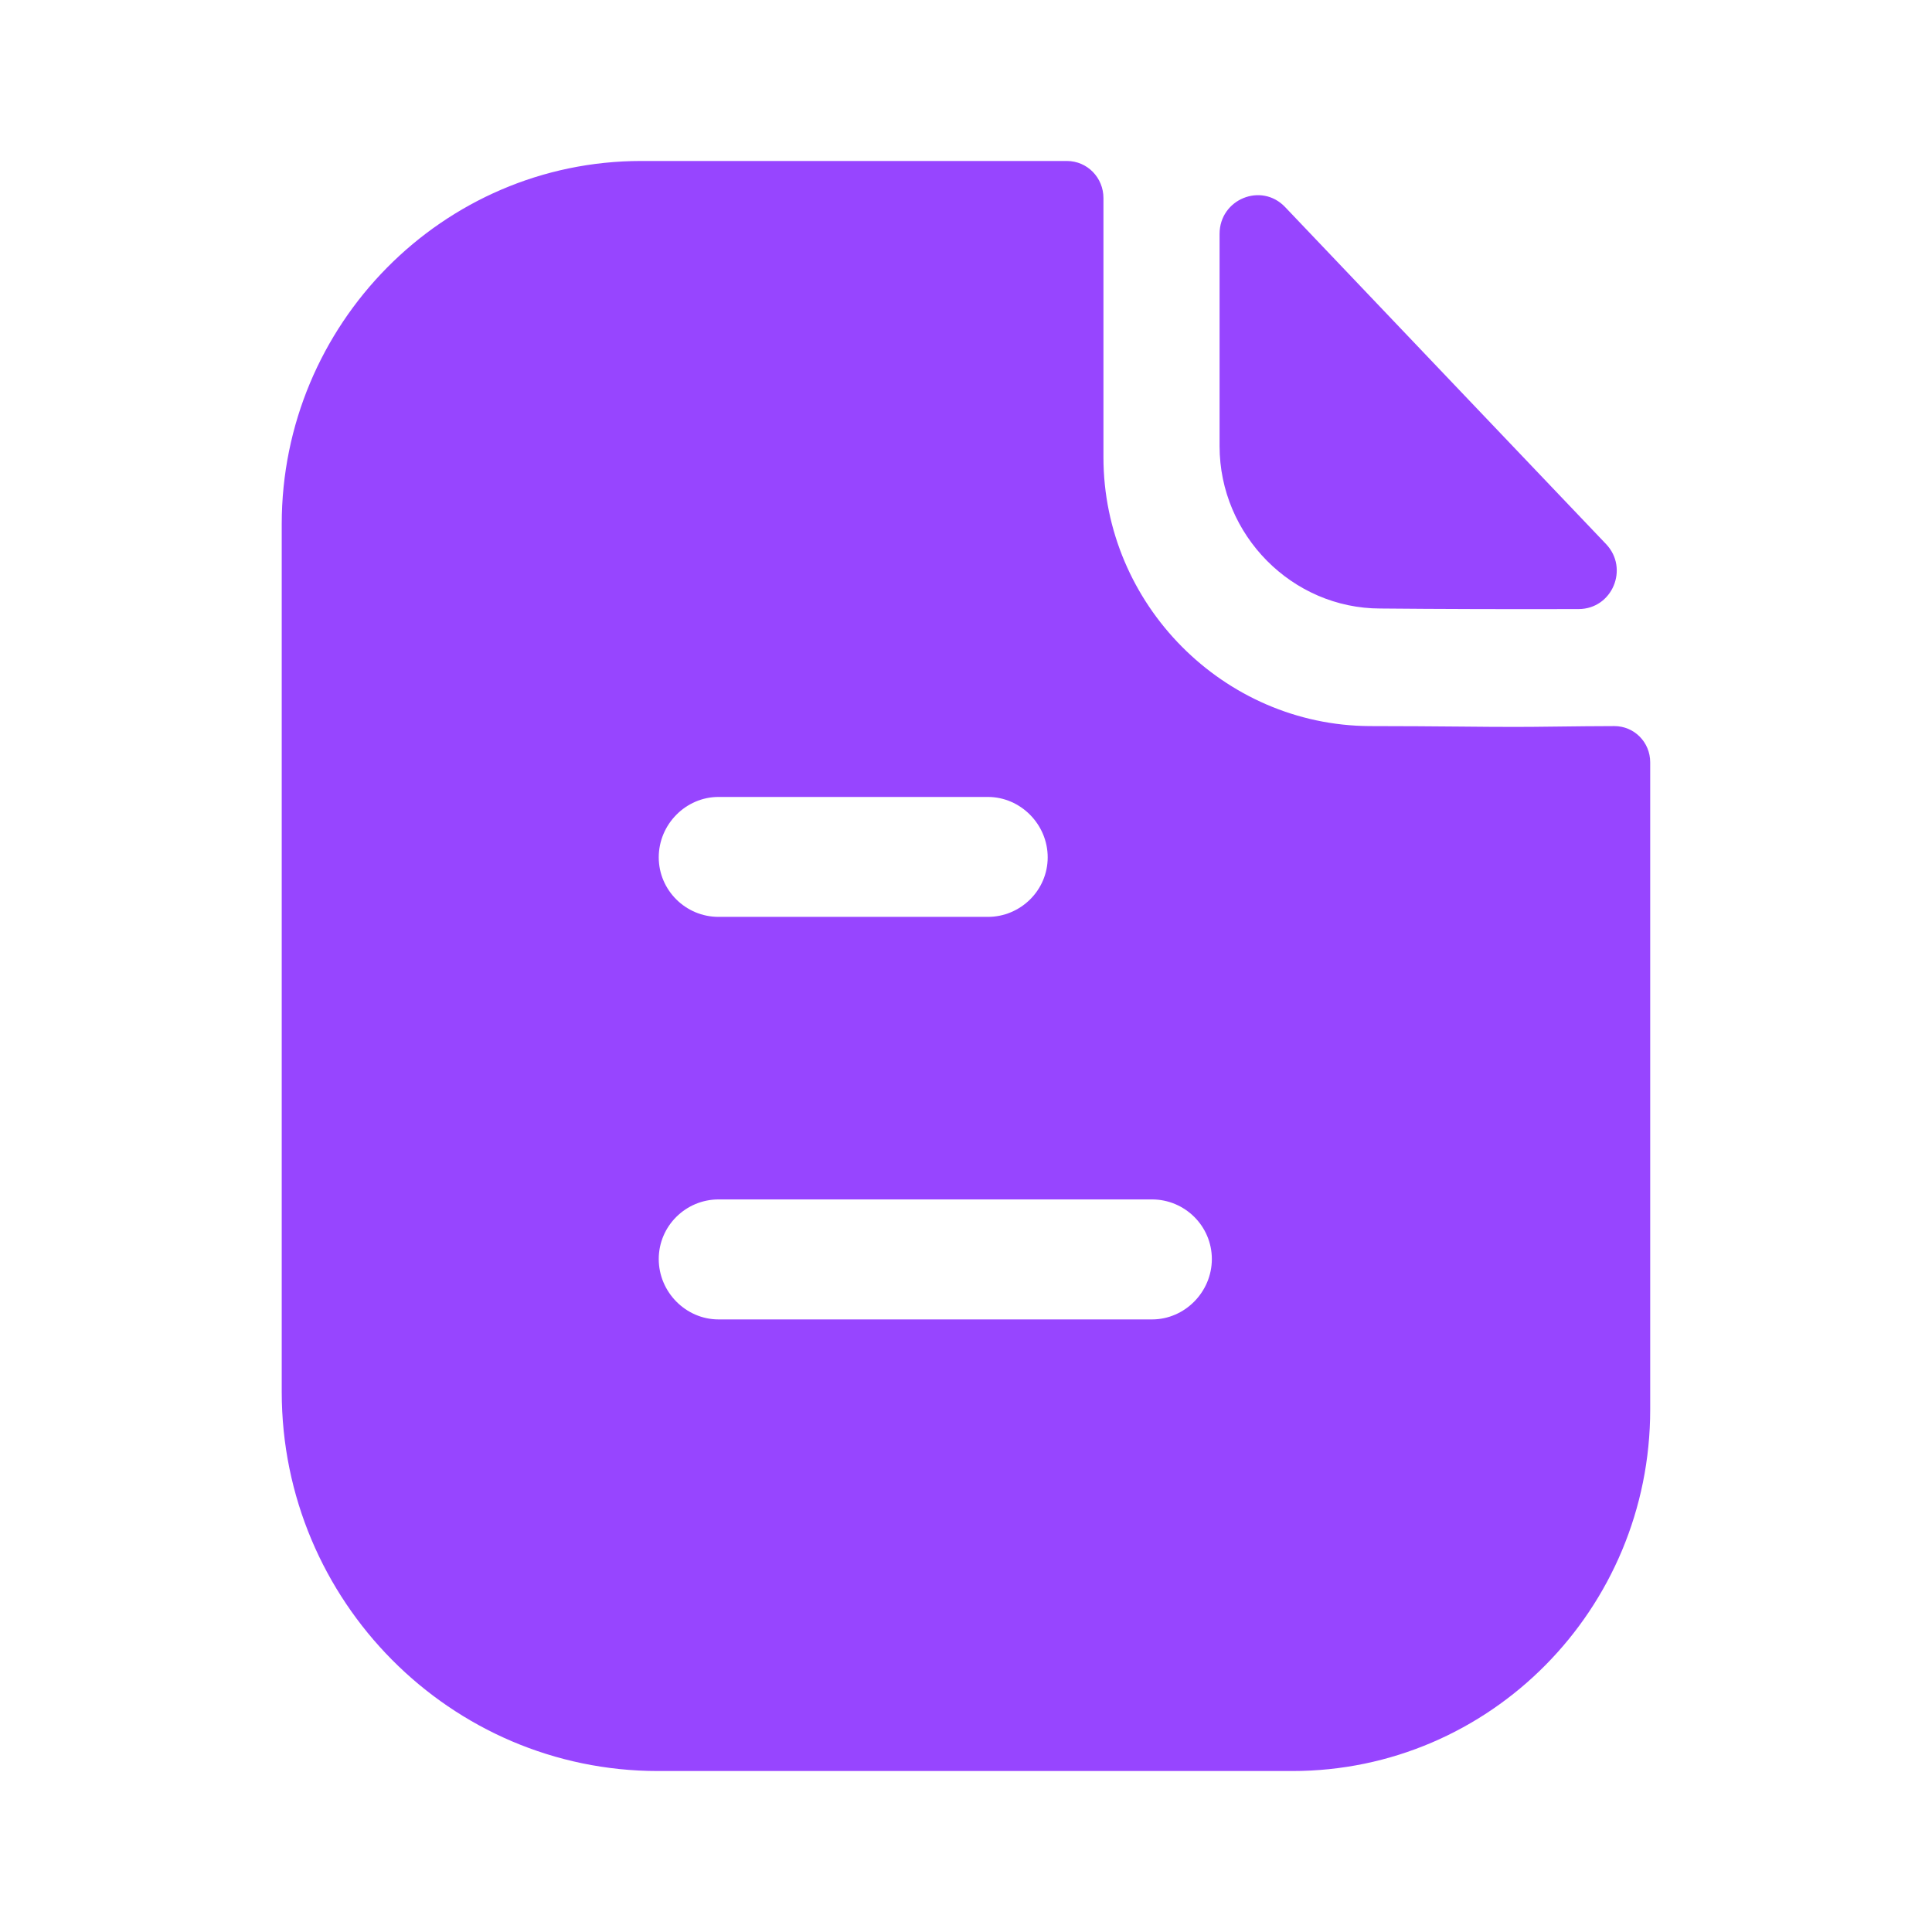 <svg width="28" height="28" viewBox="0 0 28 28" fill="none" xmlns="http://www.w3.org/2000/svg">
<g id="Iconly/Bold/Paper">
<g id="Paper">
<path id="Paper_2" fill-rule="evenodd" clip-rule="evenodd" d="M10.413 19.122H16.697C17.17 19.122 17.563 18.725 17.563 18.247C17.563 17.768 17.17 17.383 16.697 17.383H10.413C9.939 17.383 9.547 17.768 9.547 18.247C9.547 18.725 9.939 19.122 10.413 19.122ZM14.317 11.55H10.413C9.939 11.55 9.547 11.947 9.547 12.425C9.547 12.903 9.939 13.288 10.413 13.288H14.317C14.791 13.288 15.184 12.903 15.184 12.425C15.184 11.947 14.791 11.55 14.317 11.55ZM22.561 10.53C22.832 10.527 23.128 10.523 23.396 10.523C23.685 10.523 23.916 10.757 23.916 11.048V20.428C23.916 23.322 21.595 25.667 18.73 25.667H9.535C6.532 25.667 4.083 23.205 4.083 20.172V7.595C4.083 4.702 6.416 2.333 9.293 2.333H15.461C15.761 2.333 15.992 2.578 15.992 2.87V6.627C15.992 8.762 17.736 10.512 19.85 10.523C20.344 10.523 20.779 10.527 21.16 10.53C21.457 10.533 21.72 10.535 21.953 10.535C22.117 10.535 22.33 10.533 22.561 10.53ZM22.879 8.827C21.93 8.83 20.811 8.827 20.005 8.819C18.728 8.819 17.675 7.756 17.675 6.466V3.39C17.675 2.887 18.28 2.638 18.625 3.001C19.25 3.657 20.109 4.559 20.964 5.458C21.817 6.354 22.666 7.246 23.276 7.885C23.613 8.239 23.366 8.826 22.879 8.827Z" fill="#9745FF"/>
</g>
</g>
</svg>

